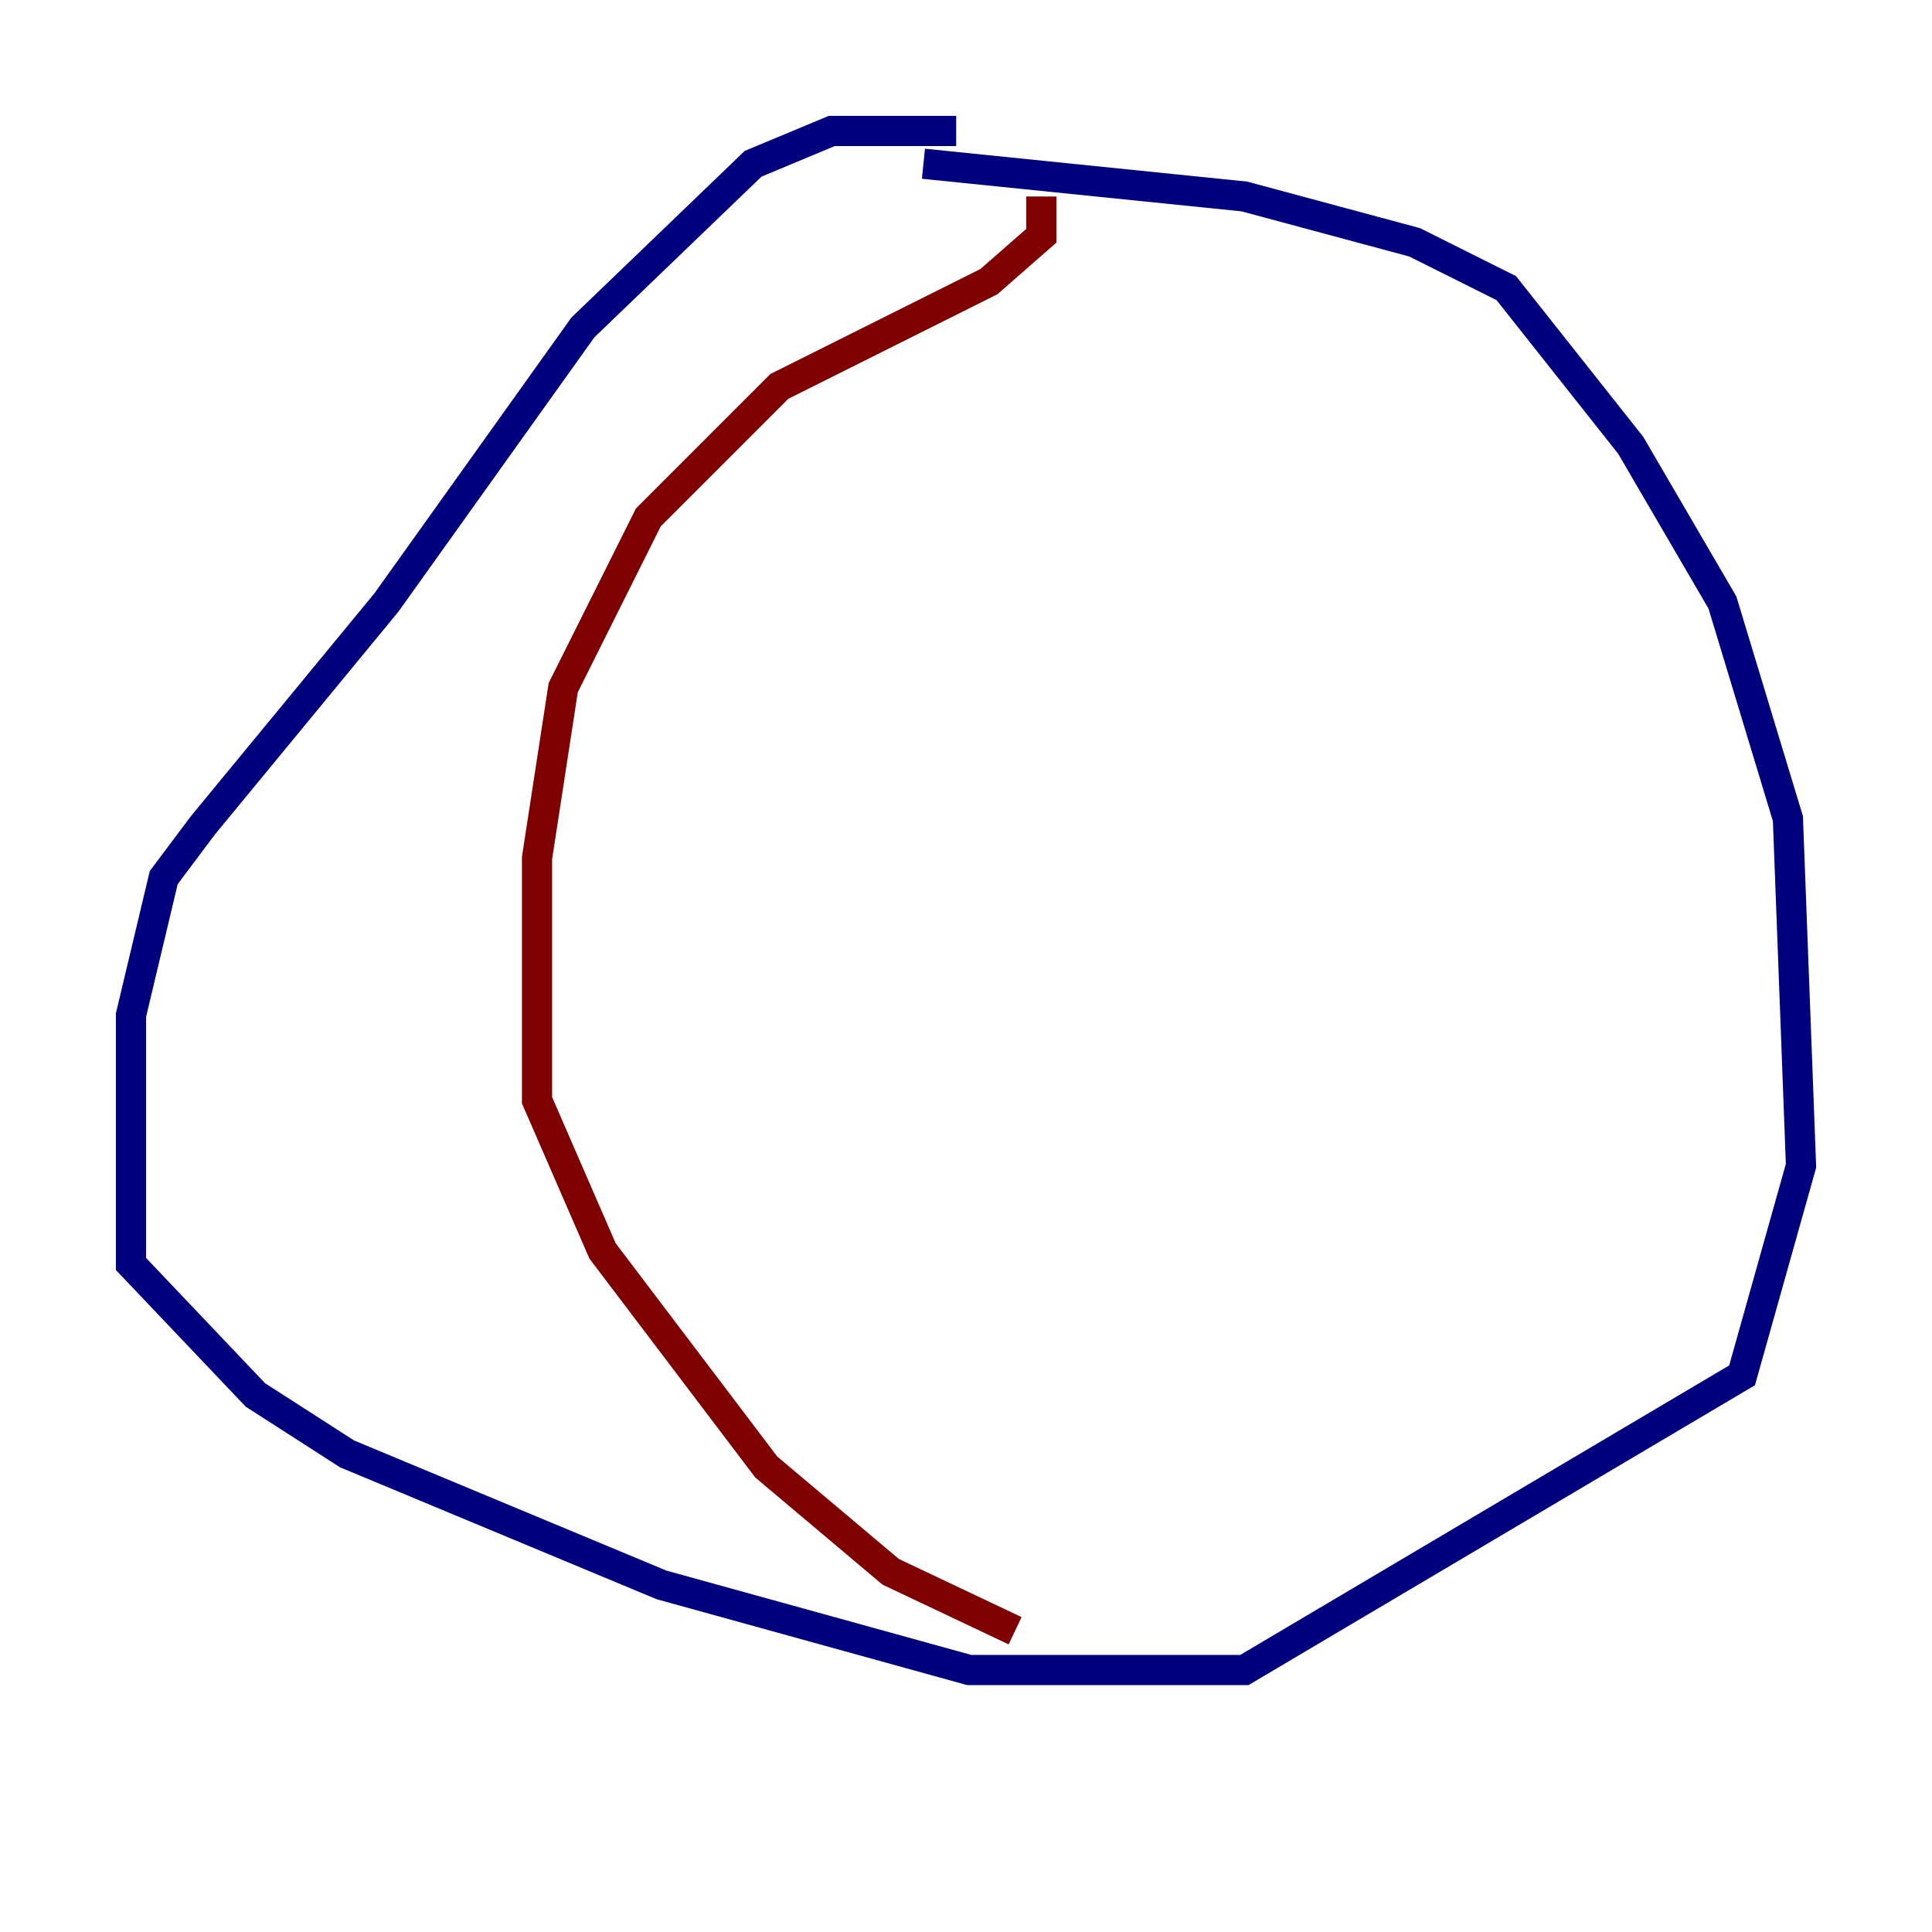 <?xml version="1.0" encoding="utf-8" ?>
<svg baseProfile="tiny" height="128" version="1.2" viewBox="0,0,128,128" width="128" xmlns="http://www.w3.org/2000/svg" xmlns:ev="http://www.w3.org/2001/xml-events" xmlns:xlink="http://www.w3.org/1999/xlink"><defs /><polyline fill="none" points="63.349,8.678 55.105,8.678 49.898,10.848 38.617,21.695 25.6,39.919 13.451,54.671 10.848,58.142 8.678,67.254 8.678,83.742 16.922,92.42 22.997,96.325 43.824,105.003 64.217,110.644 82.441,110.644 115.417,91.119 119.322,77.234 118.454,54.237 114.115,39.919 108.041,29.505 99.797,19.091 93.722,16.054 82.441,13.017 61.18,10.848" stroke="#00007f" stroke-width="2" /><polyline fill="none" points="68.99,13.017 68.99,15.62 65.519,18.658 51.634,25.6 42.956,34.278 37.315,45.559 35.58,56.841 35.58,72.895 39.919,82.875 50.766,97.193 59.01,104.136 67.254,108.041" stroke="#7f0000" stroke-width="2" /></svg>